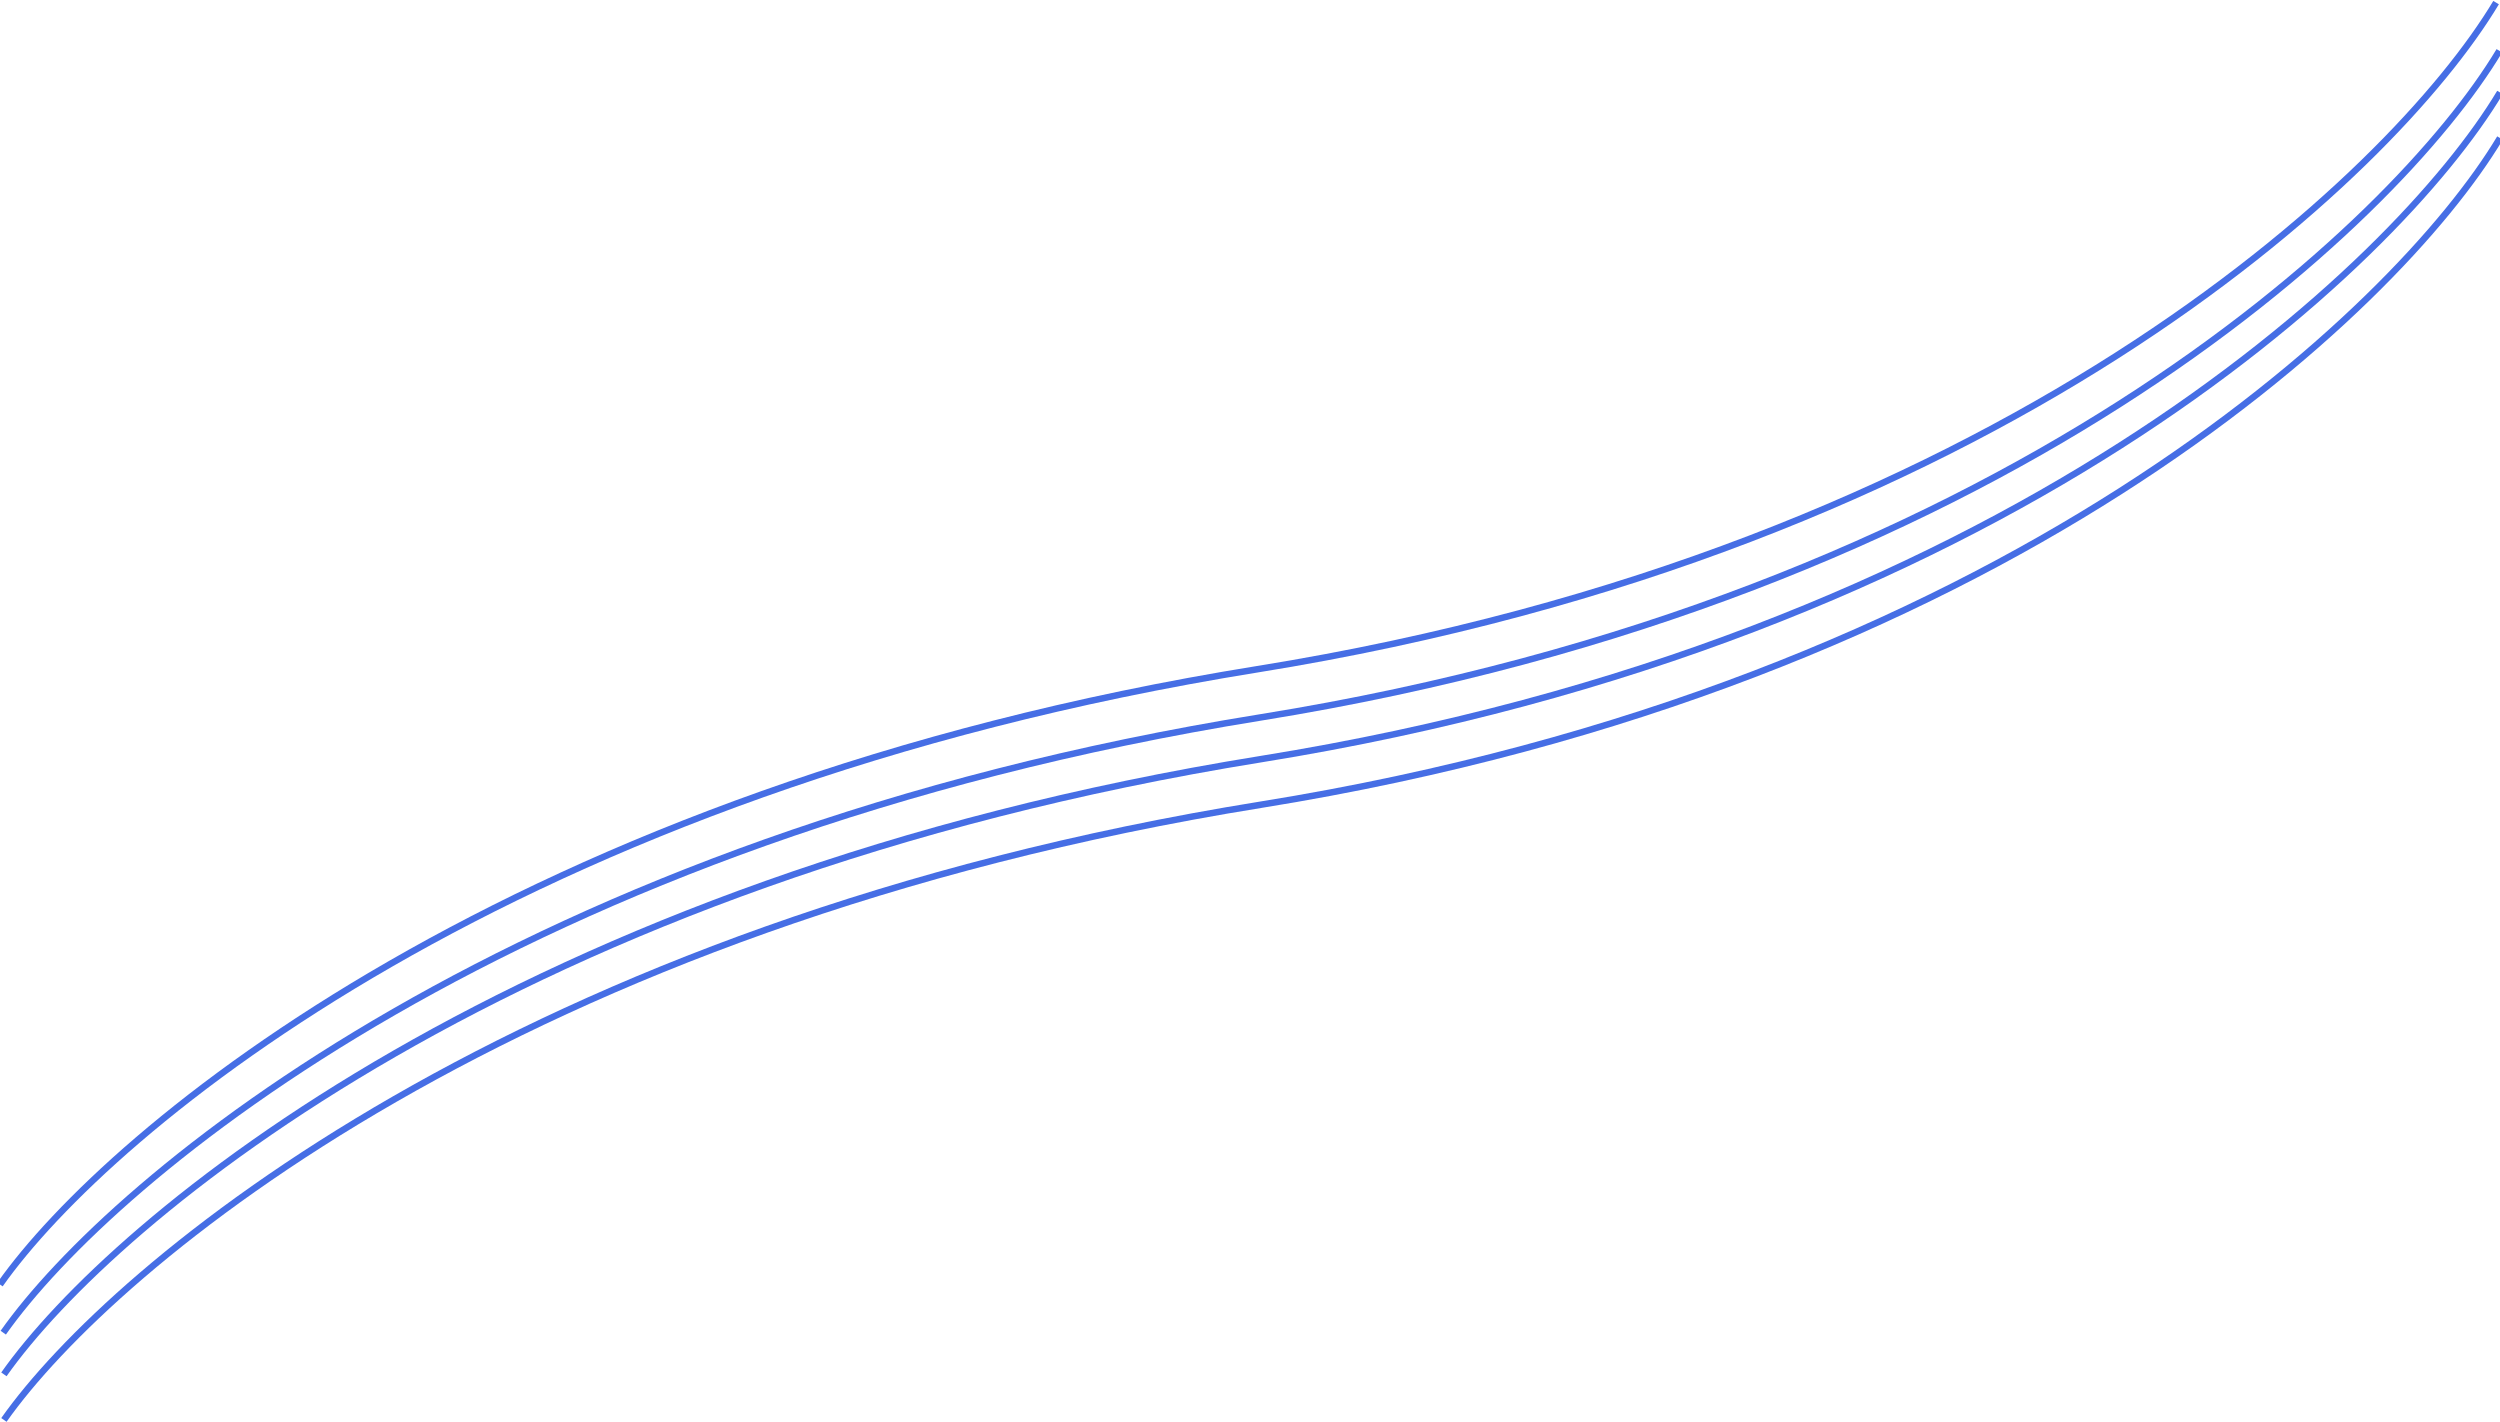 <svg width="1920" height="1092" viewBox="0 0 1920 1092" fill="none" xmlns="http://www.w3.org/2000/svg">
<path d="M1919.5 39C1840.17 171.333 1538.8 459 968 551C397.2 643 86.5 904.333 2.5 1023.5" stroke="#466EE5" stroke-width="5"/>
<path d="M1917 2C1837.67 134.333 1536.3 422 965.5 514C394.7 606 84 867.333 0 986.5" stroke="#466EE5" stroke-width="5"/>
<path d="M1920 71C1840.67 203.333 1539.3 491 968.5 583C397.7 675 87 936.333 3 1055.5" stroke="#466EE5" stroke-width="5"/>
<path d="M1920 106C1840.67 238.333 1539.3 526 968.5 618C397.7 710 87 971.333 3 1090.5" stroke="#466EE5" stroke-width="5"/>
</svg>
